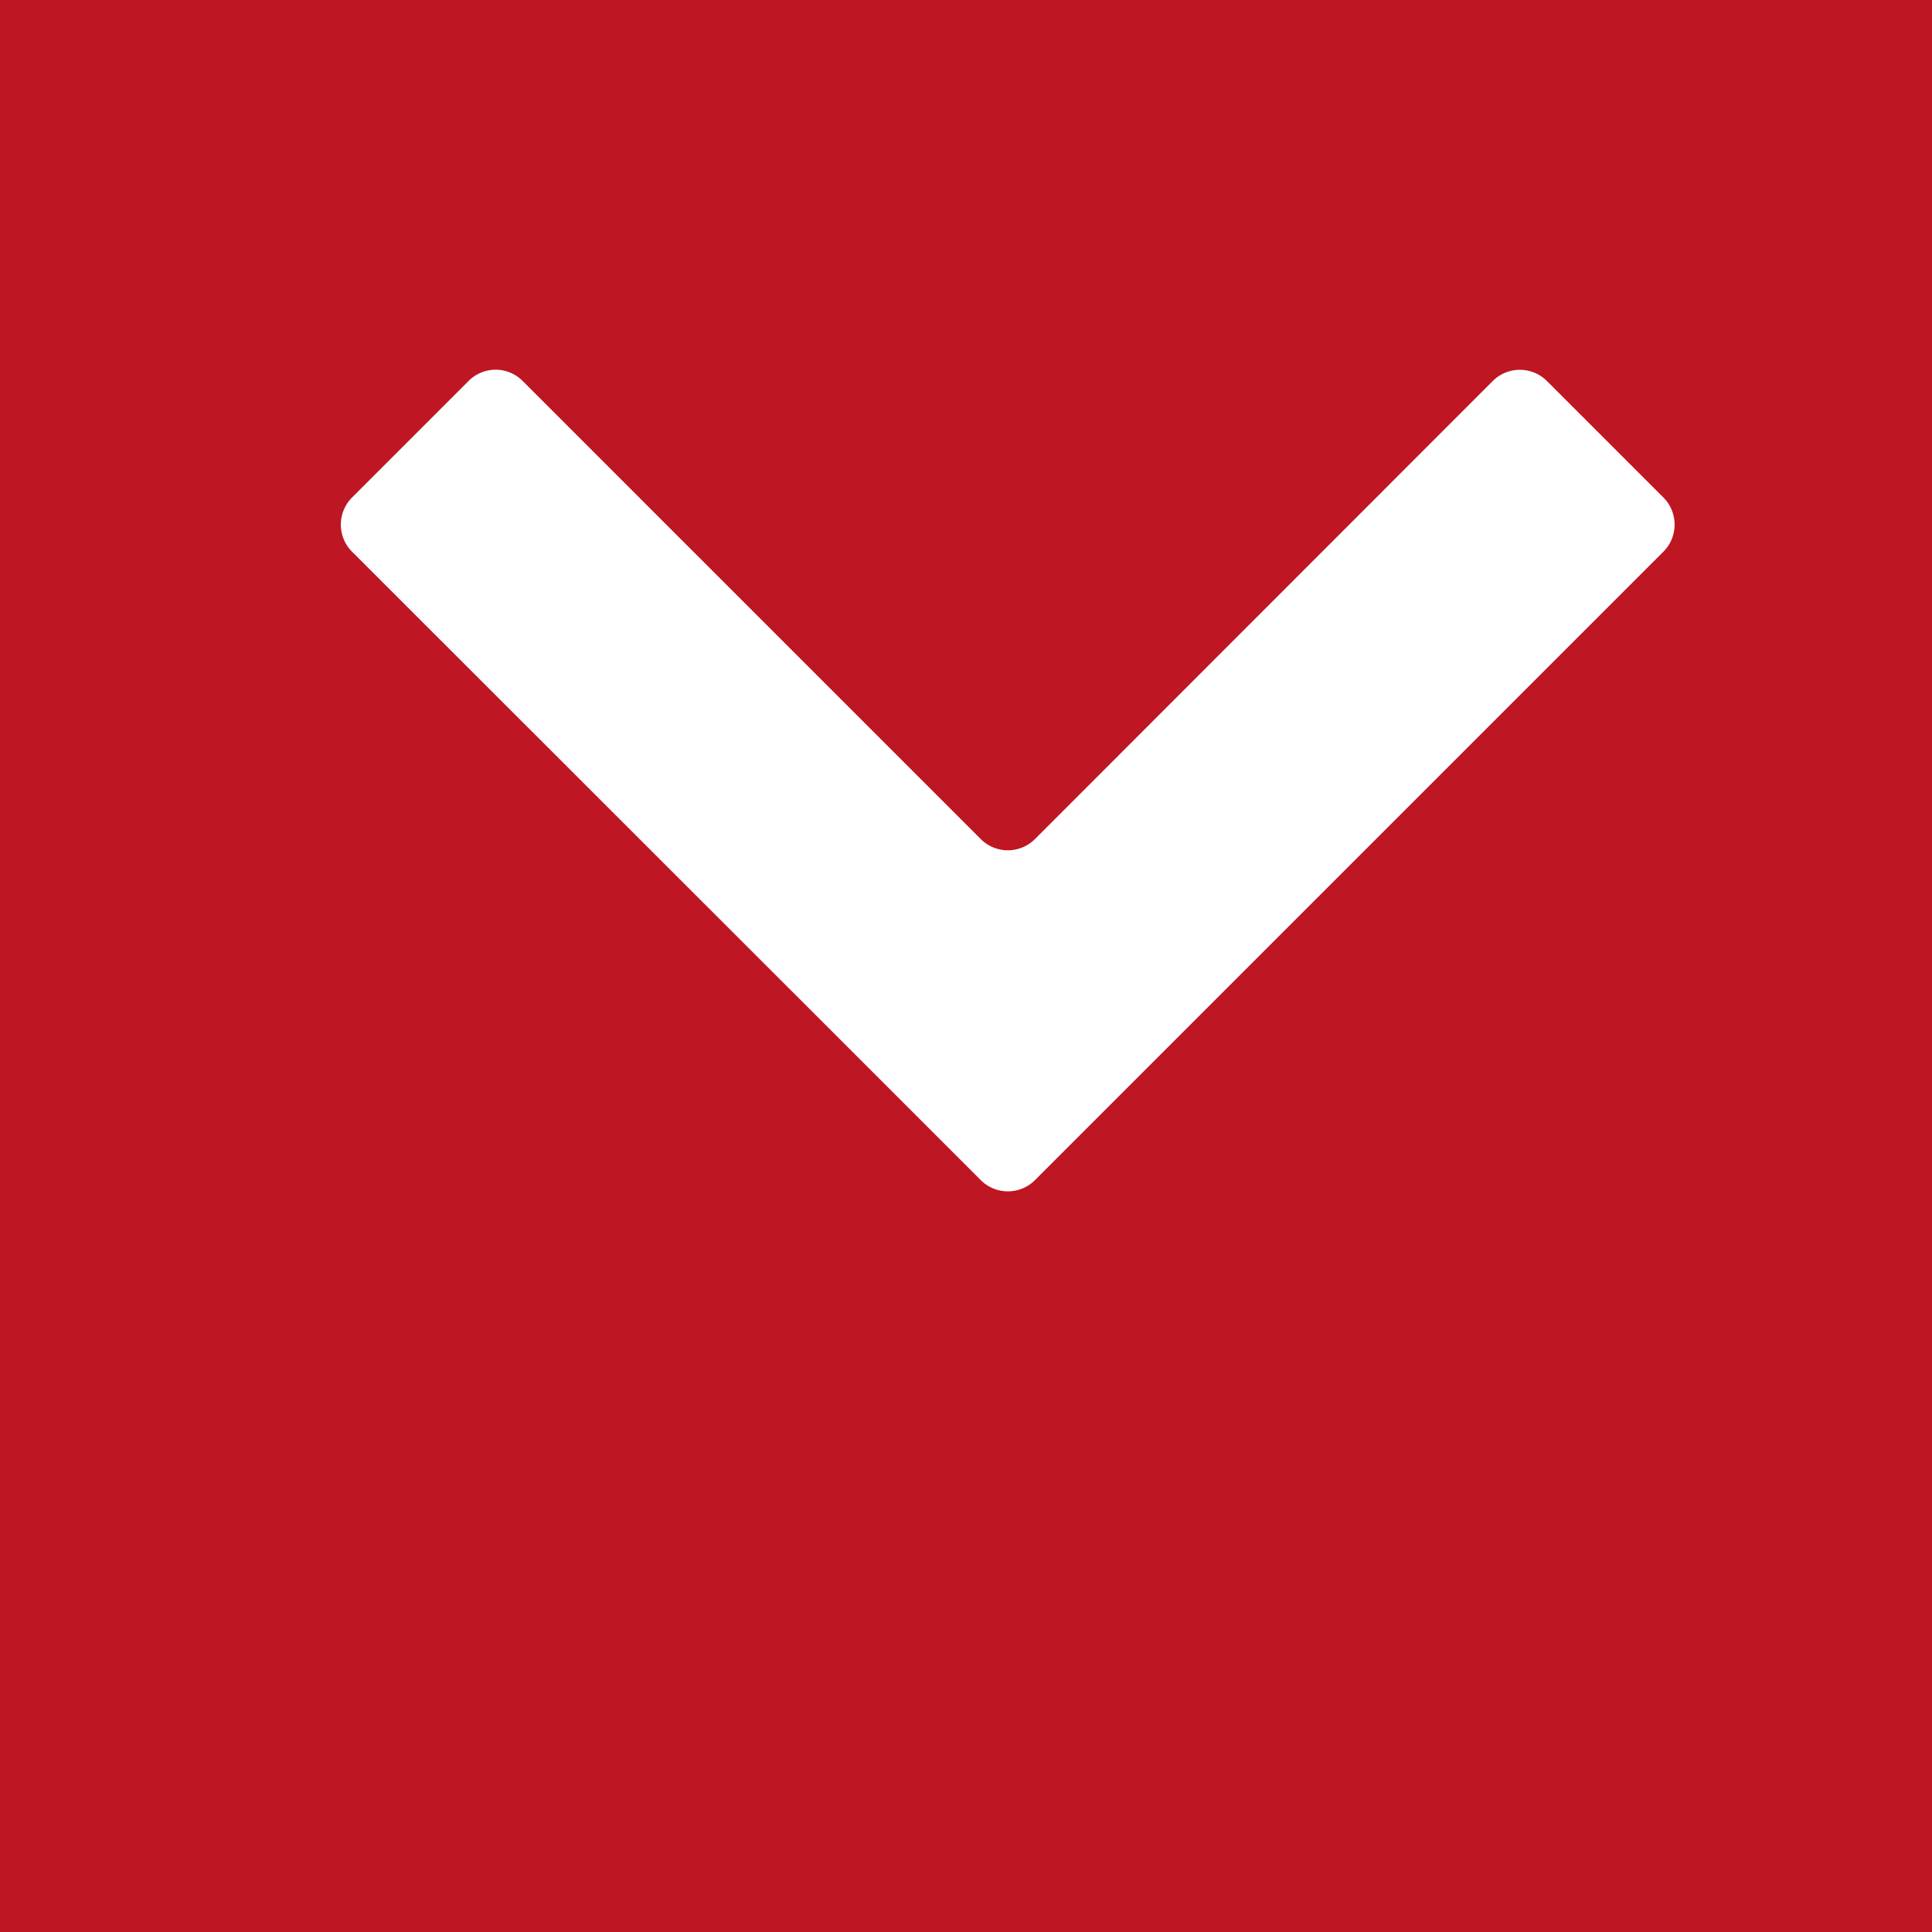 <svg id="Layer_1" data-name="Layer 1" xmlns="http://www.w3.org/2000/svg" viewBox="0 0 72 72"><defs><style>.cls-1{fill:#be1622;}.cls-2{fill:#fff;}</style></defs><rect class="cls-1" width="72" height="72"/><path class="cls-2" d="M206,236.55a1.43,1.43,0,0,0,0-2l-4.36-4.36a1.43,1.43,0,0,0-2,0l-17.08,17.09a1.43,1.43,0,0,1-2,0l-17.09-17.09a1.42,1.42,0,0,0-2,0l-4.36,4.36a1.43,1.43,0,0,0,0,2l17.09,17.08,1,1,1,1,4.36,4.36a1.43,1.43,0,0,0,2,0l4.36-4.36,2-2Z" transform="translate(-144 -216)"/></svg>